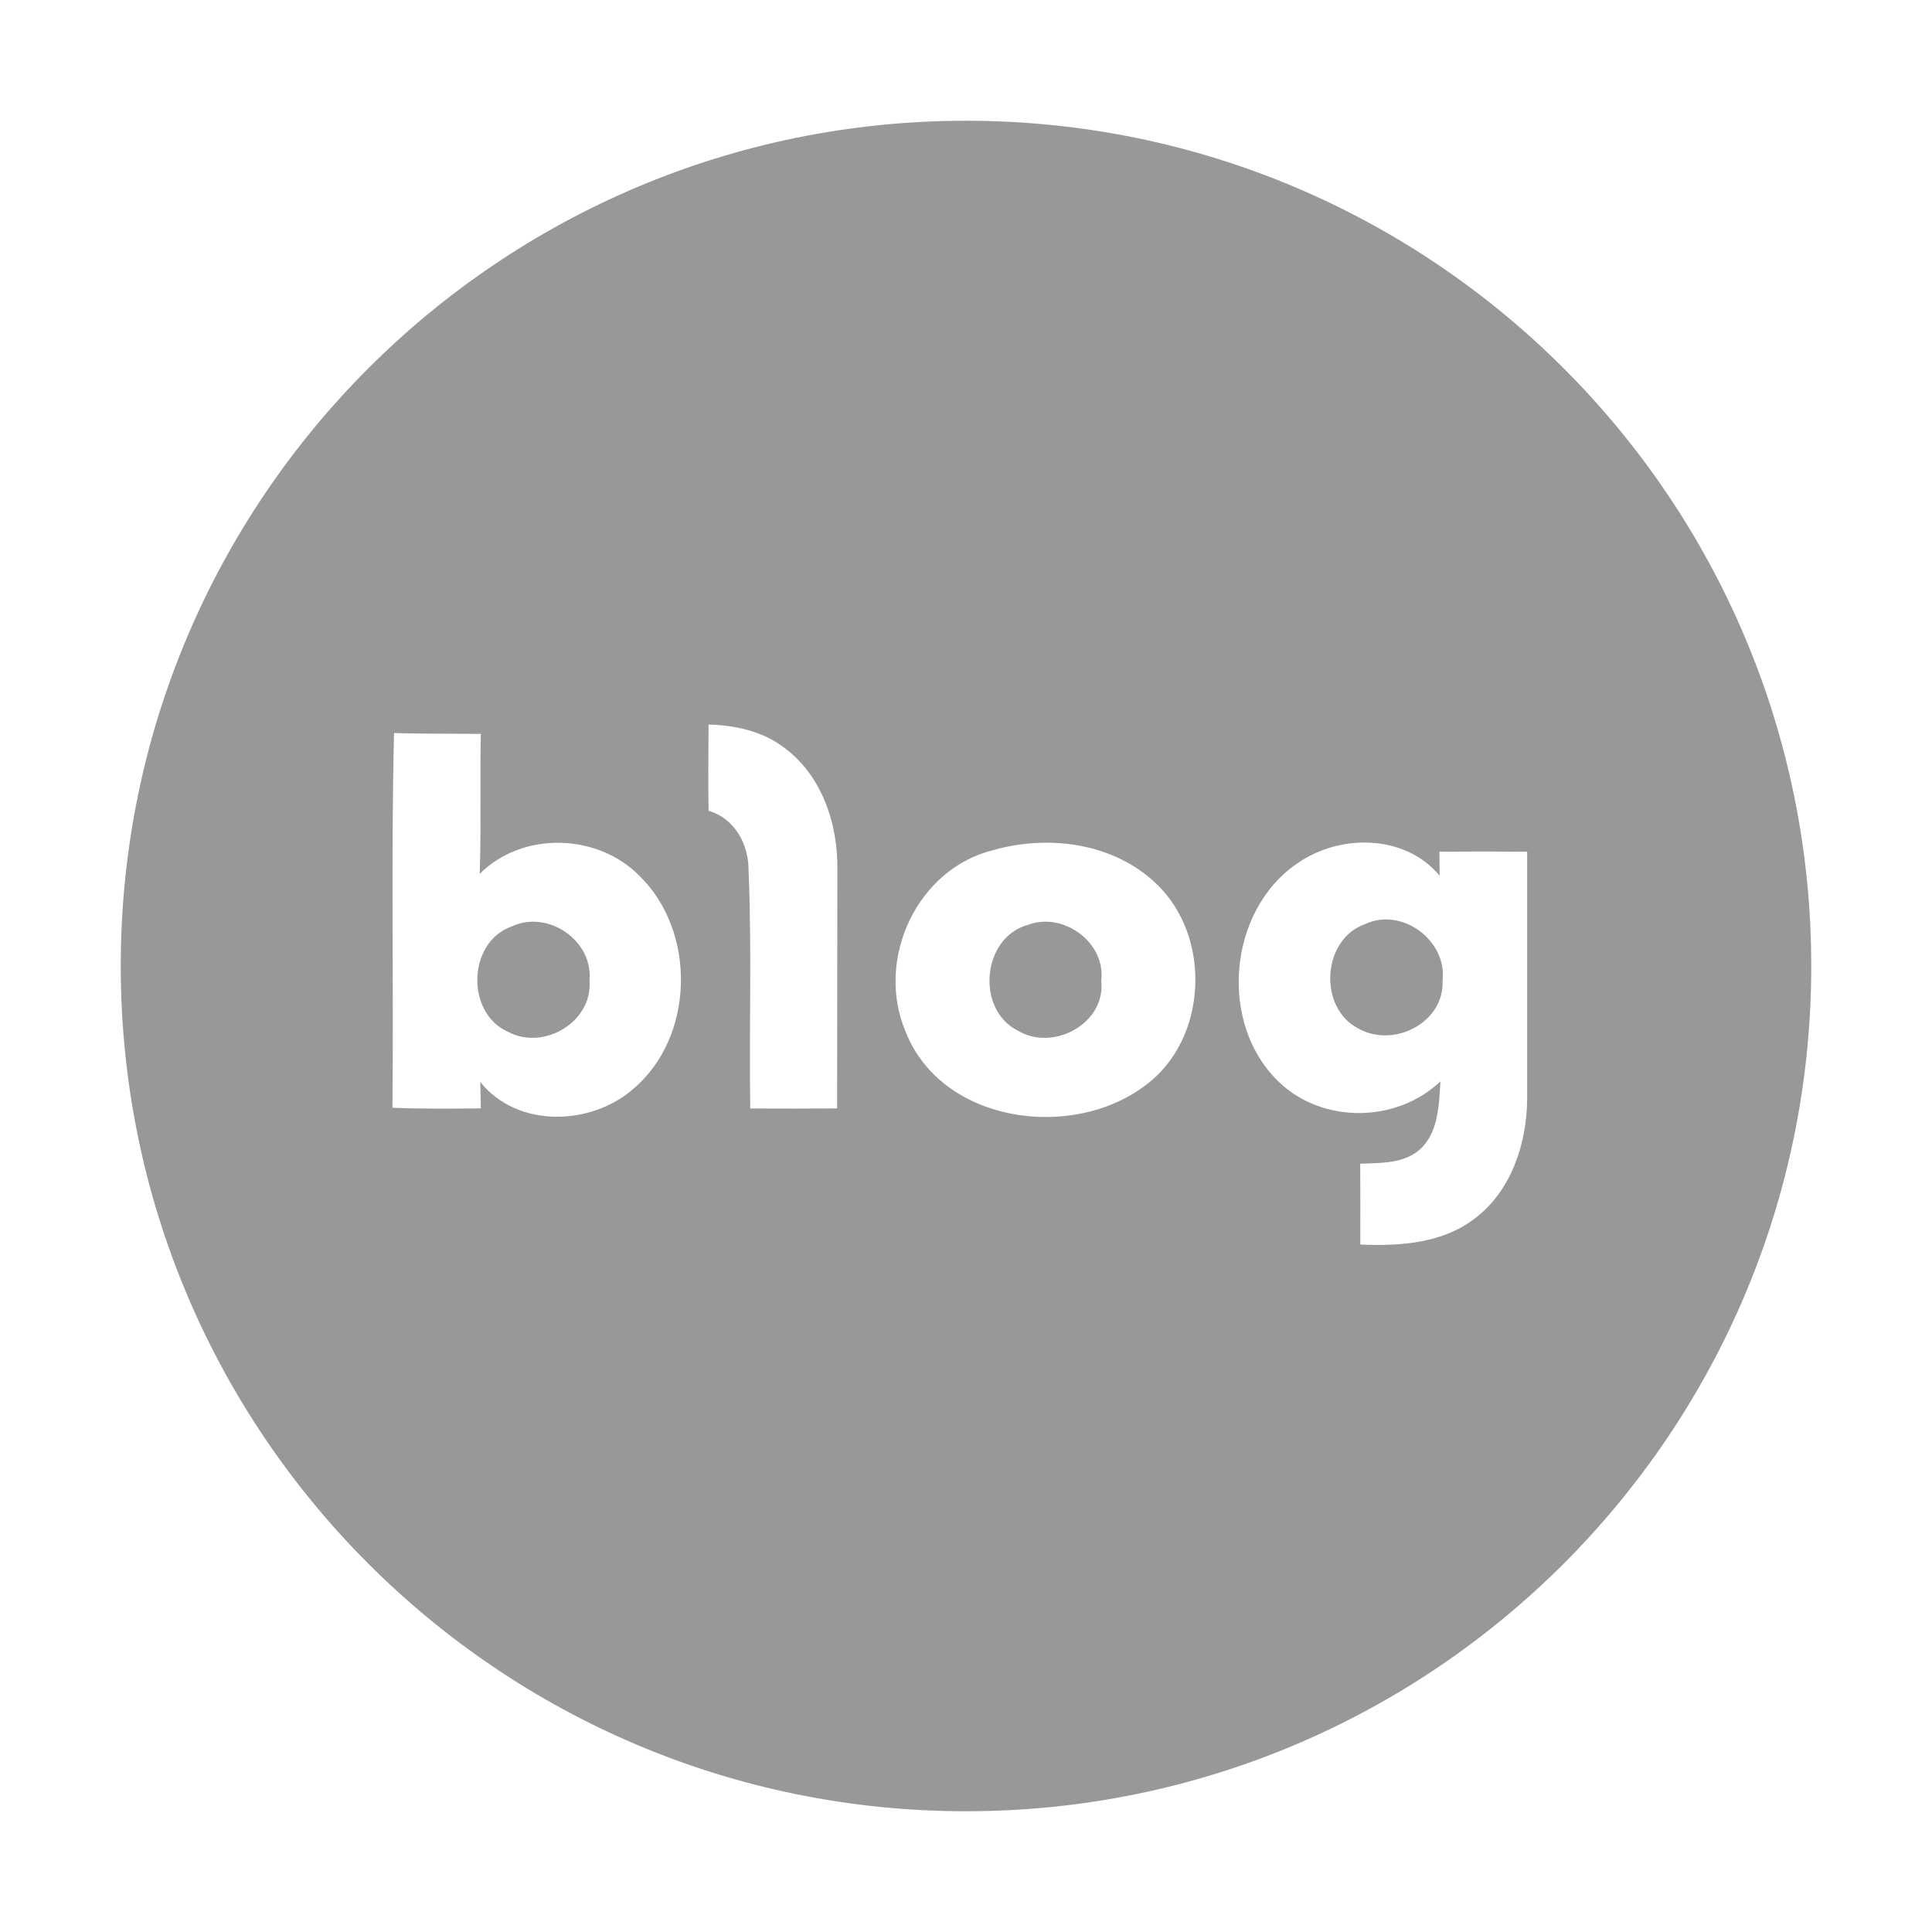 <svg width="24" height="24" viewBox="0 0 24 24" fill="none" xmlns="http://www.w3.org/2000/svg">
<path fill-rule="evenodd" clip-rule="evenodd" d="M12 1.5C17.799 1.5 22.5 6.201 22.5 12C22.5 17.799 17.799 22.5 12 22.5C6.201 22.5 1.5 17.799 1.5 12C1.5 6.201 6.201 1.5 12 1.5ZM17.884 10.879C17.452 10.357 16.634 10.357 16.109 10.73C15.249 11.322 15.134 12.729 15.893 13.446C16.439 13.963 17.352 13.948 17.894 13.433L17.881 13.63C17.862 13.863 17.823 14.1 17.65 14.268C17.5 14.41 17.296 14.439 17.095 14.449L16.897 14.456C16.898 14.791 16.9 15.125 16.898 15.46C17.382 15.481 17.91 15.448 18.31 15.144C18.771 14.804 18.966 14.21 18.971 13.656V10.58C18.607 10.577 18.244 10.577 17.881 10.58L17.884 10.879ZM14.357 10.972C13.832 10.471 13.027 10.367 12.348 10.558C11.391 10.787 10.871 11.918 11.248 12.811C11.692 13.951 13.313 14.177 14.228 13.483C15.007 12.91 15.058 11.627 14.357 10.972ZM4.895 9.106C4.857 10.657 4.891 12.21 4.875 13.761C5.24 13.776 5.607 13.772 5.973 13.769L5.966 13.44C6.422 14.014 7.335 13.988 7.862 13.531C8.632 12.886 8.657 11.567 7.938 10.875C7.417 10.349 6.486 10.326 5.959 10.856C5.979 10.277 5.96 9.696 5.973 9.117C5.614 9.113 5.255 9.117 4.895 9.106ZM8.802 9C8.8 9.358 8.796 9.715 8.802 10.072C9.13 10.167 9.302 10.492 9.299 10.817C9.341 11.8 9.304 12.786 9.32 13.77C9.679 13.772 10.039 13.772 10.399 13.769L10.402 10.817C10.414 10.248 10.214 9.634 9.74 9.287C9.473 9.083 9.135 9.01 8.802 9ZM6.355 11.509C6.805 11.298 7.37 11.681 7.323 12.181C7.365 12.694 6.755 13.054 6.314 12.819C5.782 12.587 5.808 11.703 6.355 11.509ZM12.766 11.49C13.207 11.321 13.739 11.706 13.68 12.185C13.739 12.712 13.084 13.067 12.646 12.804C12.12 12.543 12.196 11.649 12.766 11.49ZM16.959 11.479C17.415 11.265 17.979 11.683 17.92 12.181C17.944 12.705 17.311 13.024 16.876 12.777C16.371 12.524 16.421 11.665 16.959 11.479Z" fill="#989898"/>
</svg>
